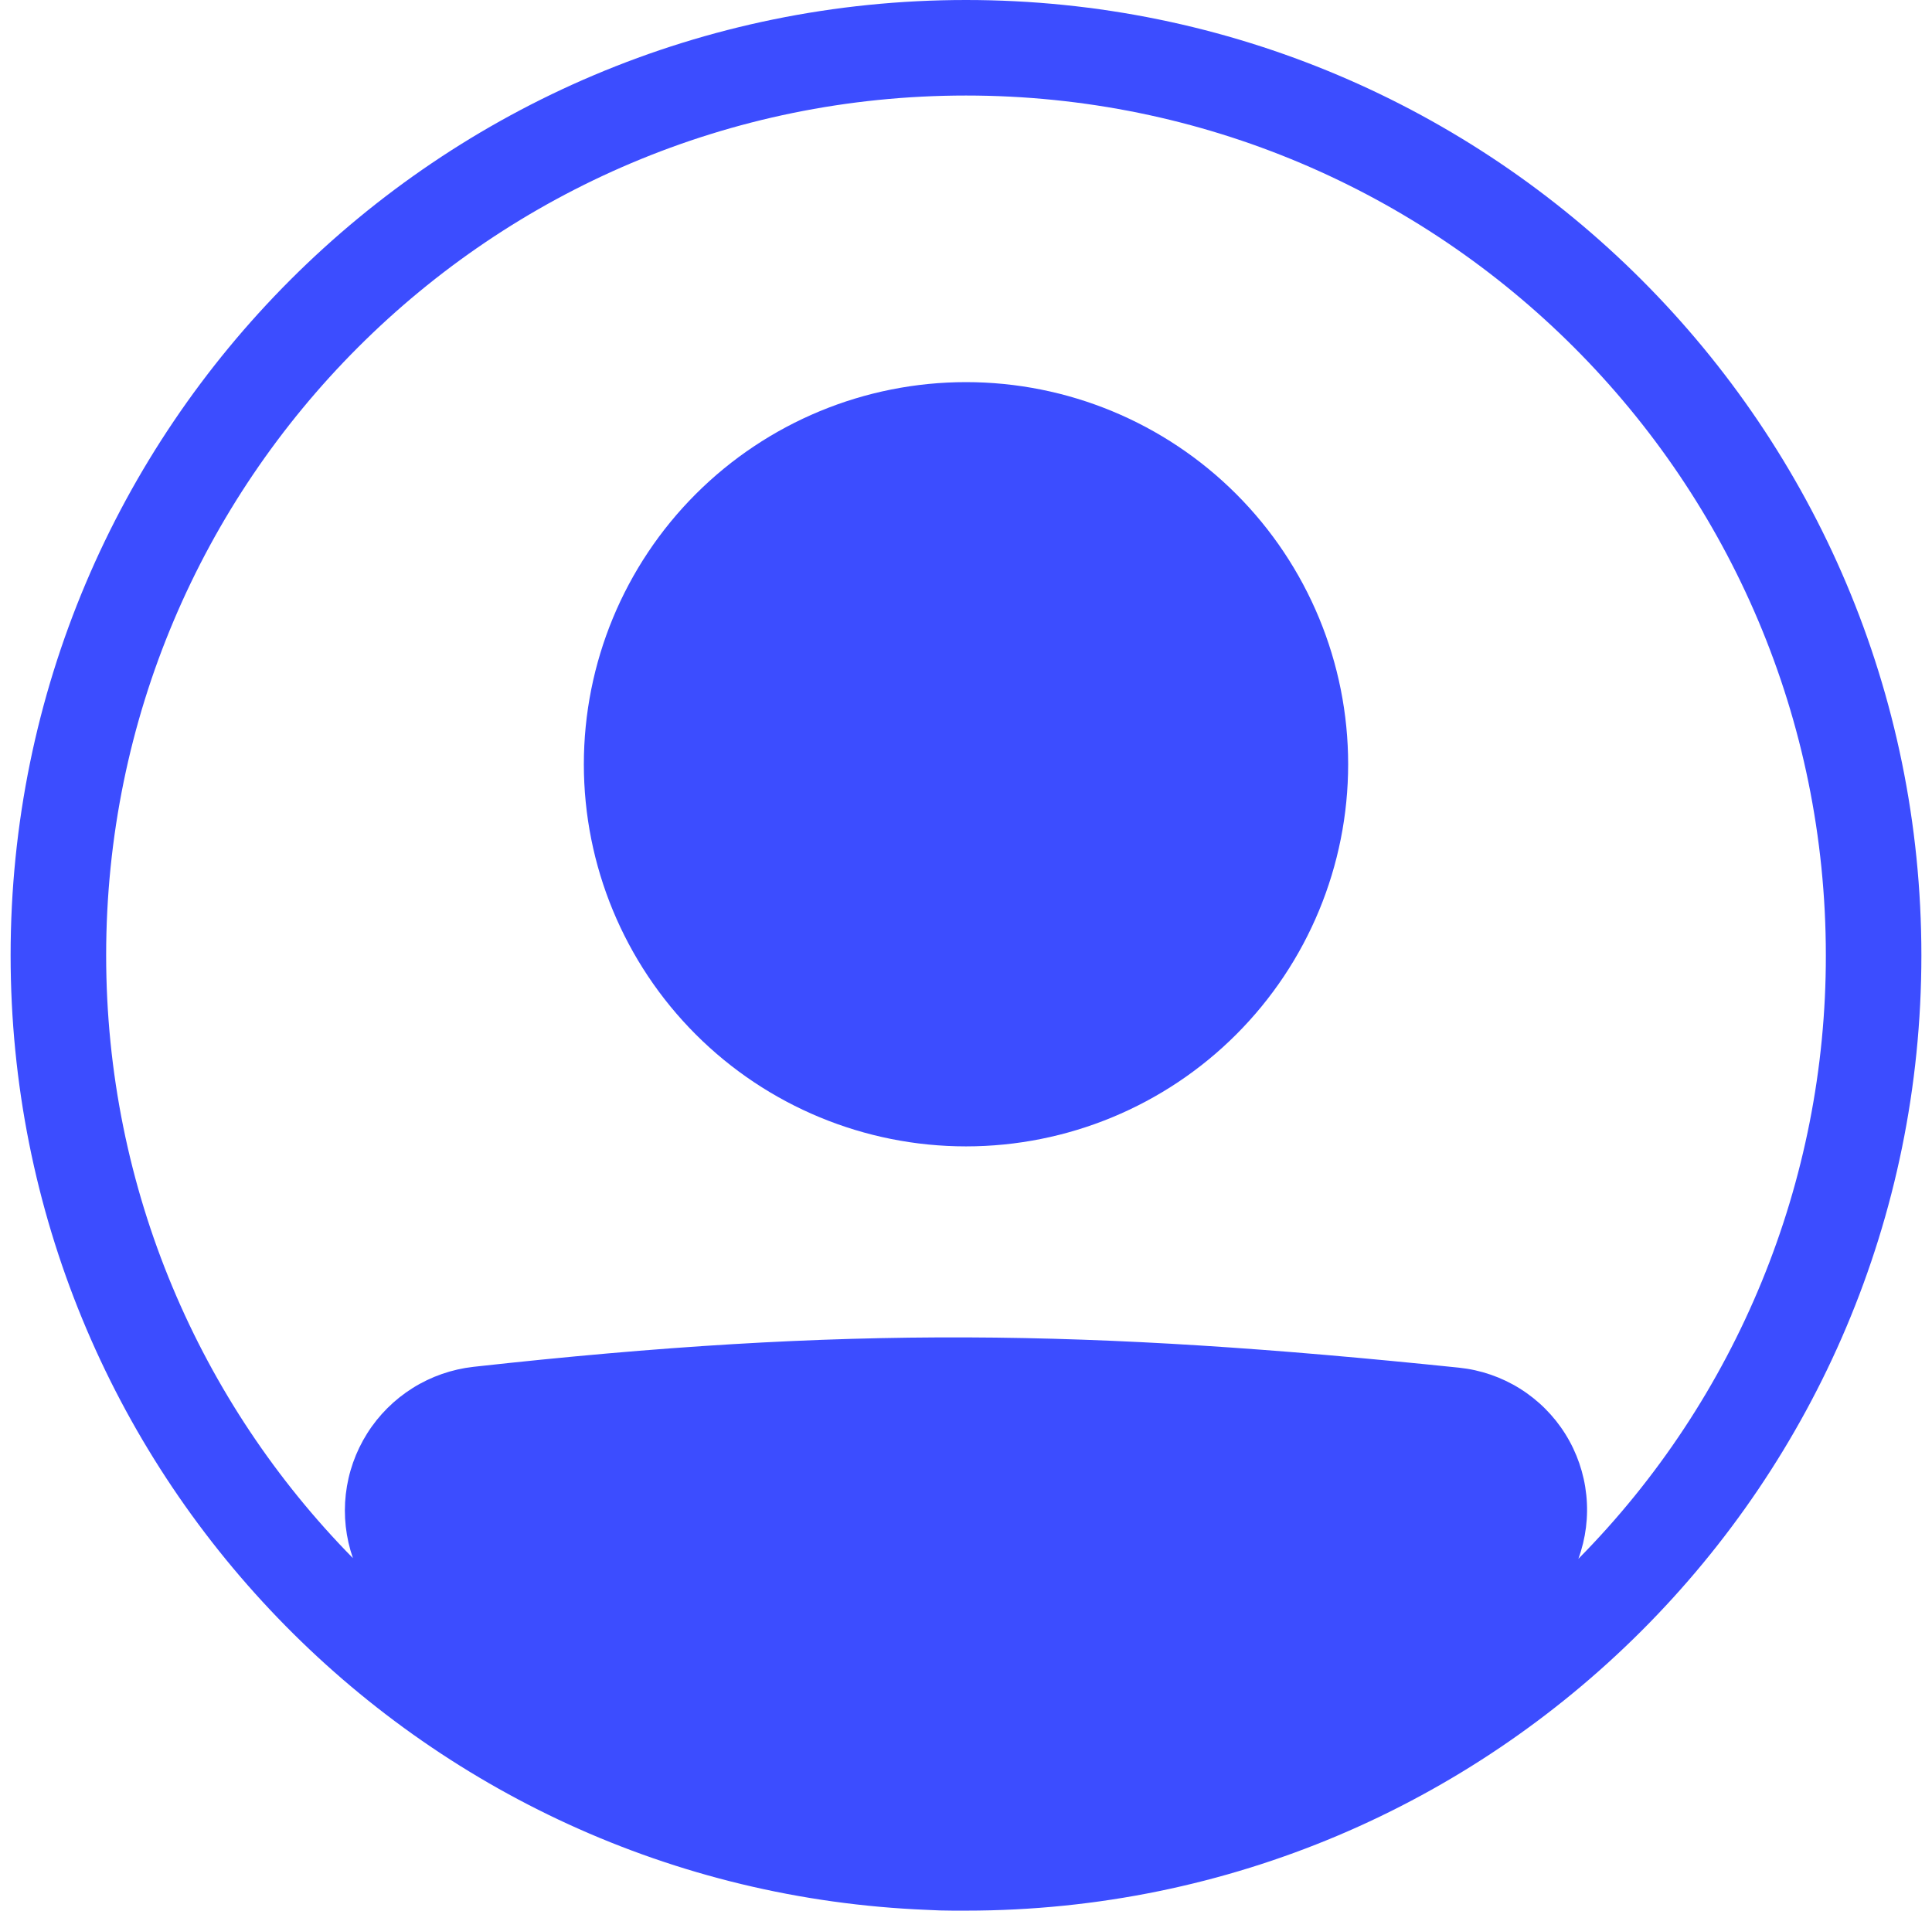 <svg width="91" height="90" viewBox="0 0 91 90" fill="none" xmlns="http://www.w3.org/2000/svg">
<g clip-path="url(#clip0_213_308)">
<path d="M63.5 36C63.5 40.774 61.604 45.352 58.228 48.728C54.852 52.104 50.274 54 45.5 54C40.726 54 36.148 52.104 32.772 48.728C29.396 45.352 27.5 40.774 27.5 36C27.5 31.226 29.396 26.648 32.772 23.272C36.148 19.896 40.726 18 45.5 18C50.274 18 54.852 19.896 58.228 23.272C61.604 26.648 63.5 31.226 63.5 36Z" fill="#3C4DFF"/>
<path fill-rule="evenodd" clip-rule="evenodd" d="M43.664 89.964C19.663 89.001 0.5 69.237 0.5 45C0.5 20.146 20.646 0 45.5 0C70.353 0 90.5 20.146 90.5 45C90.5 69.853 70.353 90 45.5 90H44.883C44.475 90 44.069 89.988 43.664 89.964ZM16.623 73.395C16.287 72.429 16.172 71.399 16.288 70.383C16.404 69.366 16.748 68.389 17.293 67.523C17.838 66.657 18.572 65.926 19.439 65.382C20.305 64.839 21.284 64.498 22.3 64.384C39.841 62.442 51.267 62.617 68.722 64.424C69.74 64.53 70.721 64.867 71.589 65.409C72.457 65.952 73.19 66.685 73.732 67.553C74.275 68.422 74.611 69.402 74.717 70.421C74.823 71.439 74.695 72.468 74.343 73.429C81.824 65.86 86.014 55.642 86 45C86 22.633 67.867 4.5 45.5 4.5C23.133 4.5 5 22.633 5 45C5 56.061 9.435 66.087 16.623 73.395Z" fill="#3C4DFF"/>
</g>
<defs>
<clipPath id="clip0_213_308">
<rect width="90" height="90" fill="white" transform="translate(0.5)"/>
</clipPath>
</defs>
</svg>
